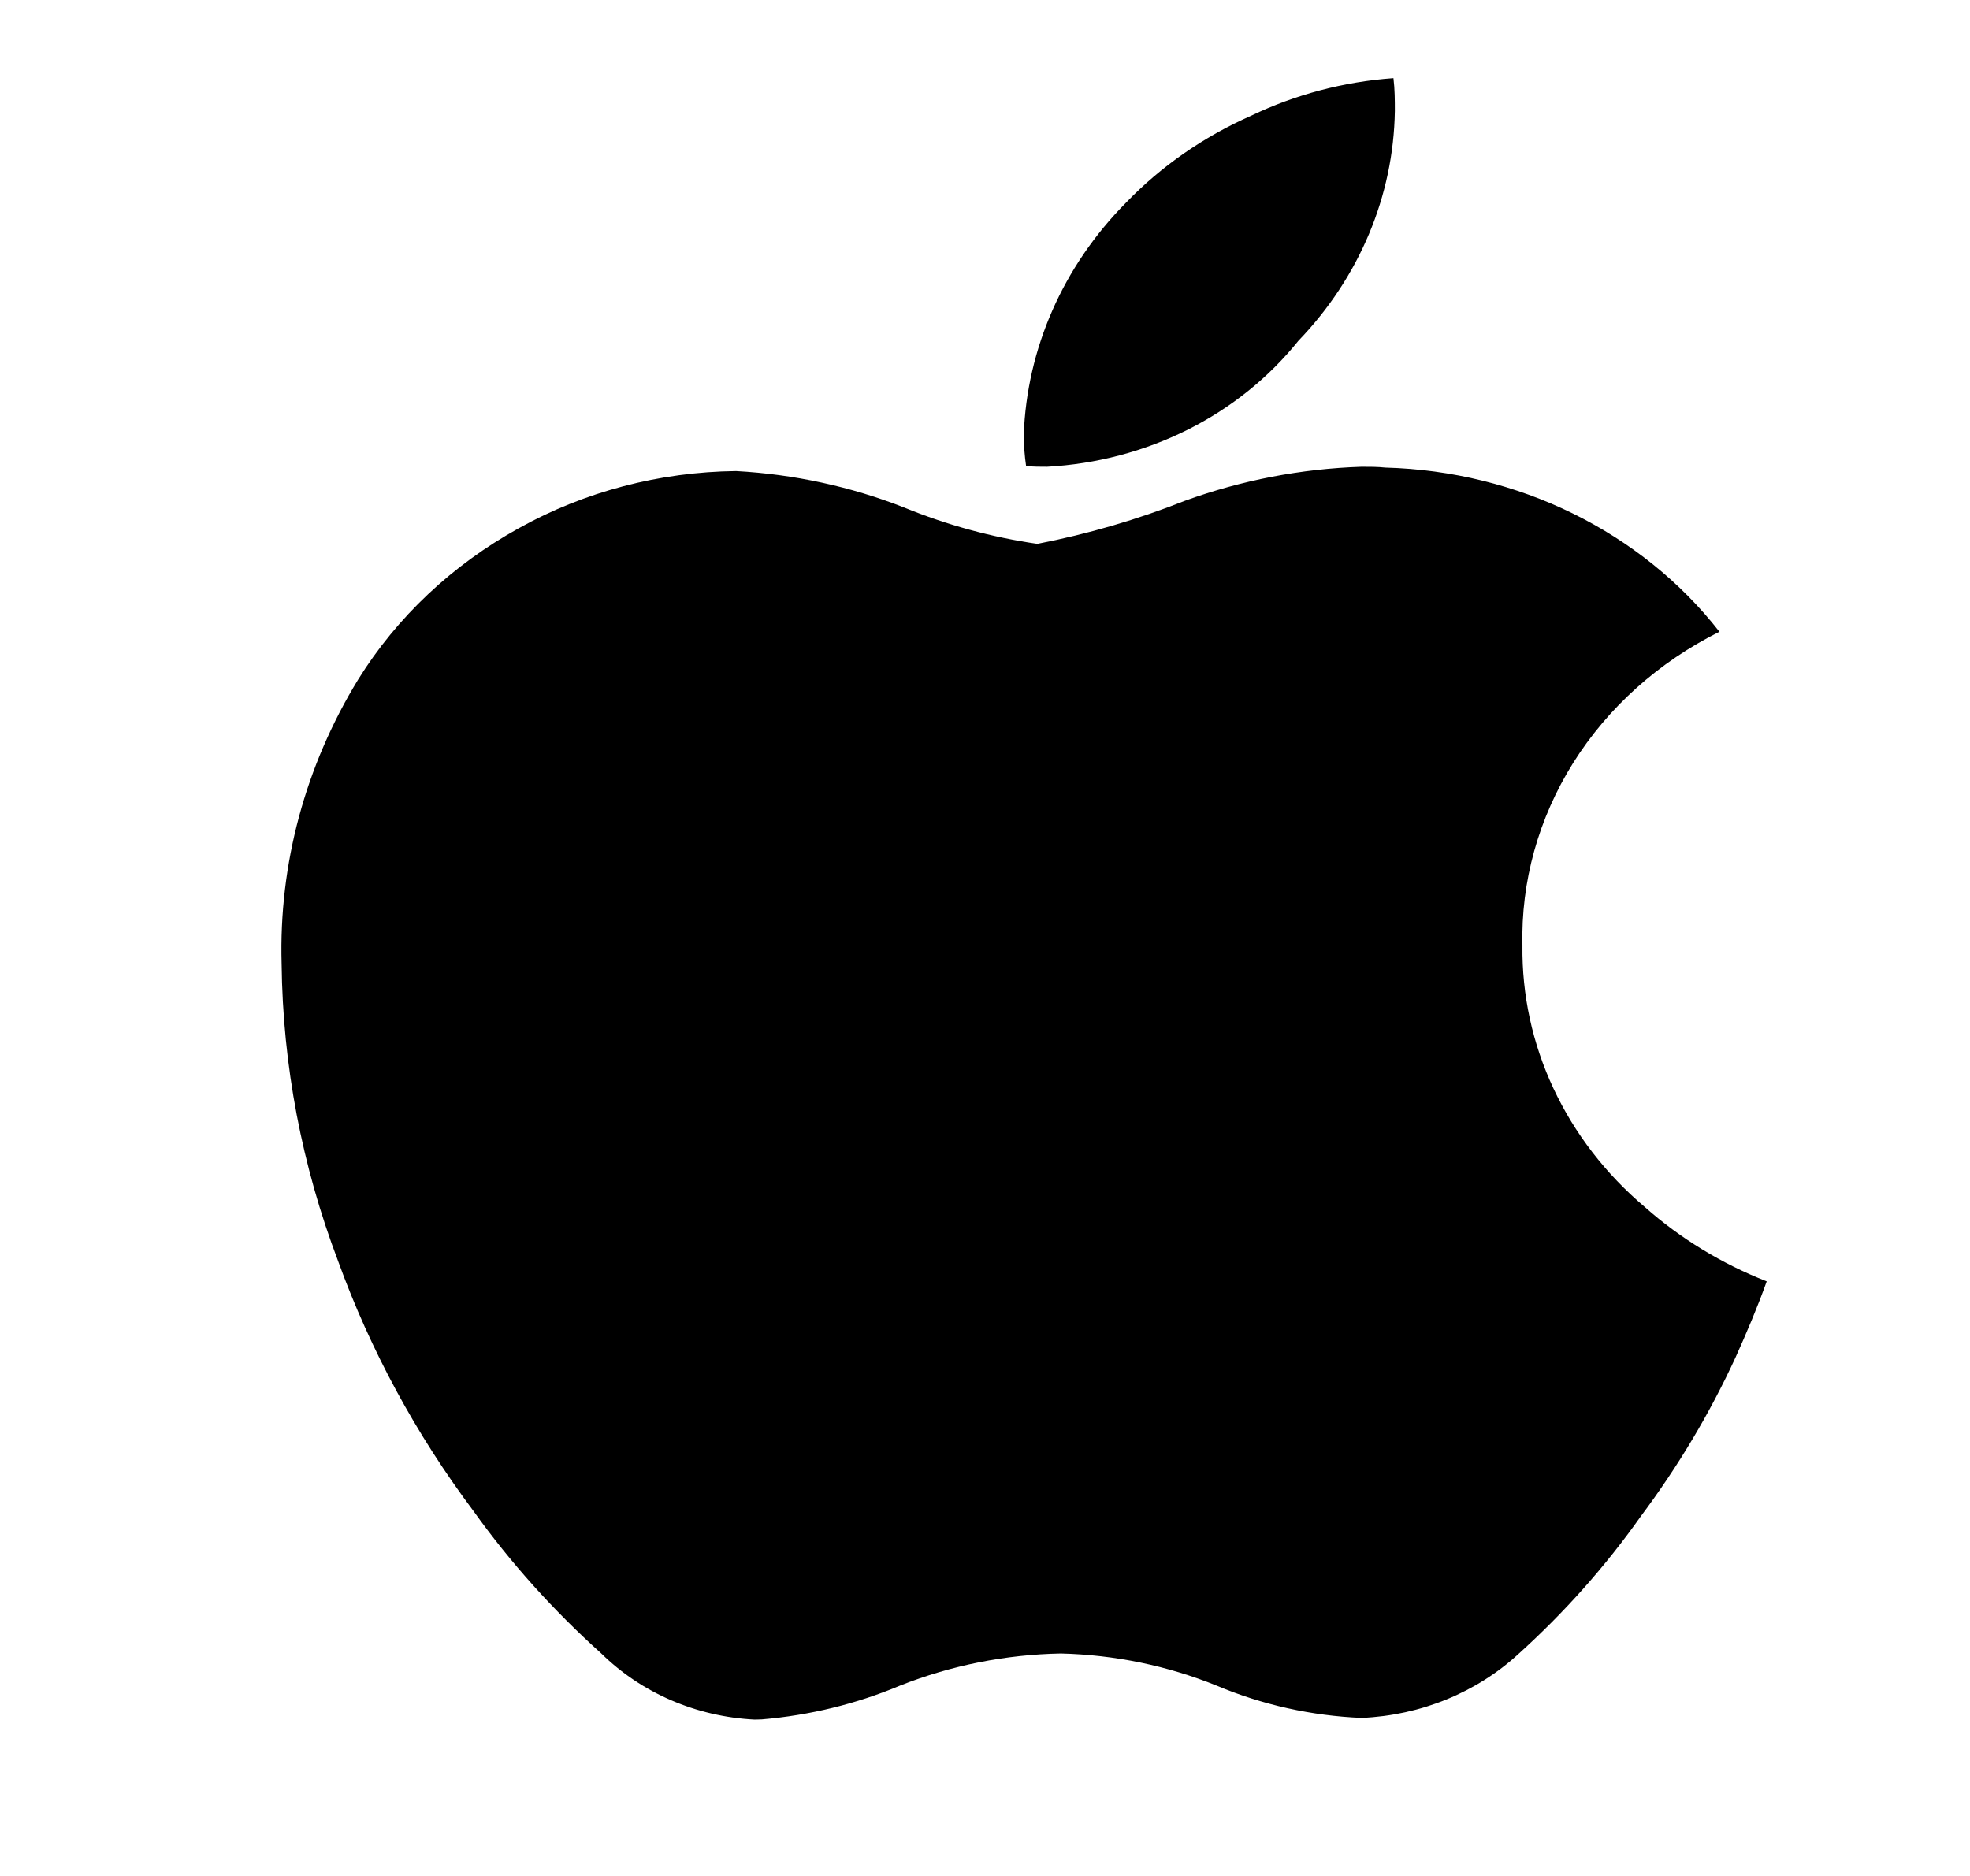<svg width="21" height="20" viewBox="0 0 21 20" fill="none" xmlns="http://www.w3.org/2000/svg">
<path d="M8.045 18.333C7.423 18.302 6.838 18.049 6.41 17.628C5.899 17.169 5.442 16.661 5.048 16.11C4.434 15.291 3.948 14.394 3.605 13.447C3.218 12.428 3.014 11.356 3.002 10.275C2.972 9.214 3.254 8.166 3.818 7.244C4.231 6.579 4.82 6.024 5.529 5.632C6.23 5.241 7.03 5.031 7.847 5.022C8.463 5.056 9.069 5.187 9.637 5.41C10.091 5.596 10.568 5.727 11.058 5.798C11.598 5.693 12.125 5.539 12.633 5.338C13.234 5.12 13.87 4.997 14.515 4.976C14.601 4.976 14.686 4.976 14.768 4.985C16.183 5.023 17.498 5.67 18.329 6.735C17.681 7.058 17.141 7.542 16.77 8.133C16.4 8.724 16.212 9.399 16.229 10.083C16.223 10.607 16.335 11.125 16.56 11.605C16.785 12.085 17.116 12.515 17.532 12.867C17.911 13.203 18.352 13.472 18.833 13.661C18.734 13.938 18.621 14.204 18.5 14.473C18.226 15.068 17.888 15.634 17.491 16.165C17.116 16.696 16.679 17.188 16.189 17.631C15.741 18.044 15.145 18.288 14.515 18.315C13.982 18.293 13.457 18.176 12.97 17.971C12.445 17.758 11.881 17.642 11.309 17.628C10.72 17.639 10.139 17.755 9.598 17.969C9.13 18.166 8.63 18.288 8.119 18.331L8.045 18.333ZM11.161 4.976C11.086 4.976 11.012 4.976 10.938 4.968C10.922 4.858 10.914 4.748 10.913 4.637C10.946 3.718 11.332 2.839 12.001 2.163C12.376 1.773 12.83 1.458 13.336 1.234C13.809 1.007 14.325 0.871 14.854 0.833C14.869 0.954 14.869 1.071 14.869 1.184C14.855 2.089 14.49 2.959 13.841 3.633C13.526 4.025 13.124 4.349 12.661 4.581C12.197 4.813 11.685 4.948 11.161 4.976Z" fill="black"/>
</svg>
